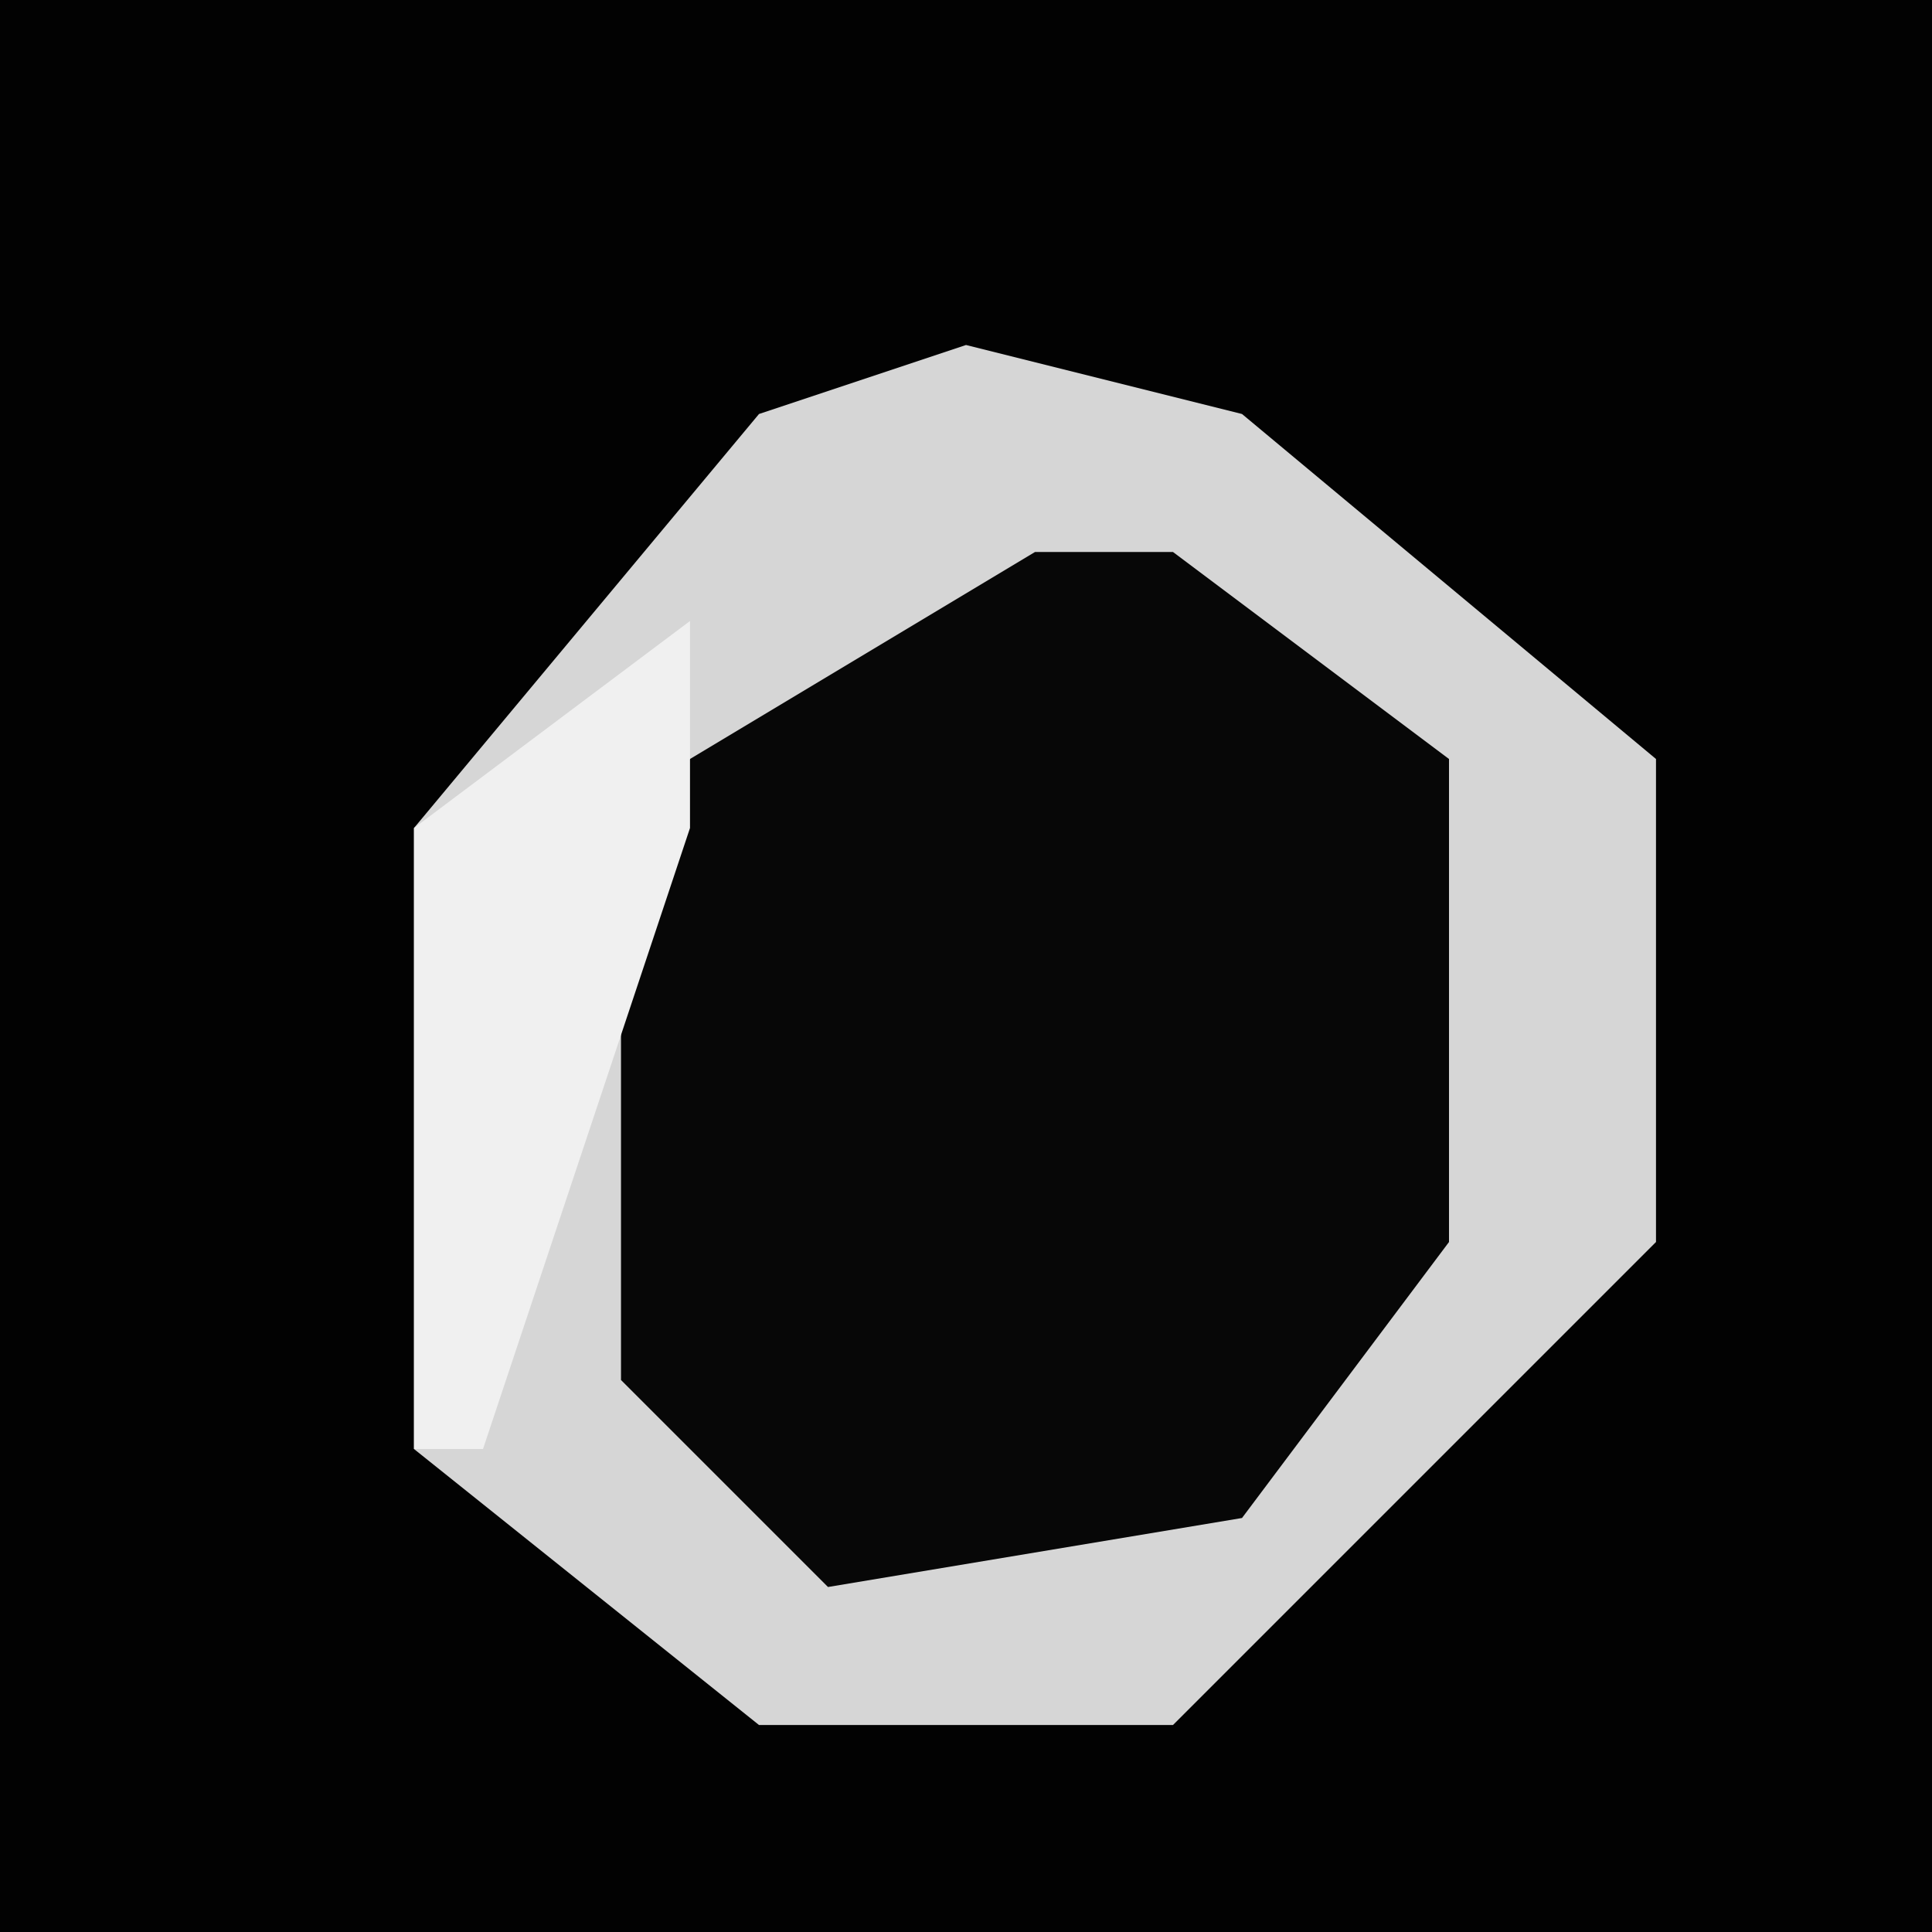<?xml version="1.0" encoding="UTF-8"?>
<svg version="1.1" xmlns="http://www.w3.org/2000/svg" width="28" height="28">
<path d="M0,0 L28,0 L28,28 L0,28 Z " fill="#020202" transform="translate(0,0)"/>
<path d="M0,0 L4,1 L10,6 L10,13 L3,20 L-3,20 L-8,16 L-8,7 L-3,1 Z " fill="#070707" transform="translate(14,5)"/>
<path d="M0,0 L4,1 L10,6 L10,13 L3,20 L-3,20 L-8,16 L-8,7 L-3,1 Z M1,3 L-4,6 L-5,7 L-5,15 L-2,18 L4,17 L7,13 L7,6 L3,3 Z " fill="#D6D6D6" transform="translate(14,5)"/>
<path d="M0,0 L0,3 L-3,12 L-4,12 L-4,3 Z " fill="#F0F0F0" transform="translate(10,9)"/>
</svg>
